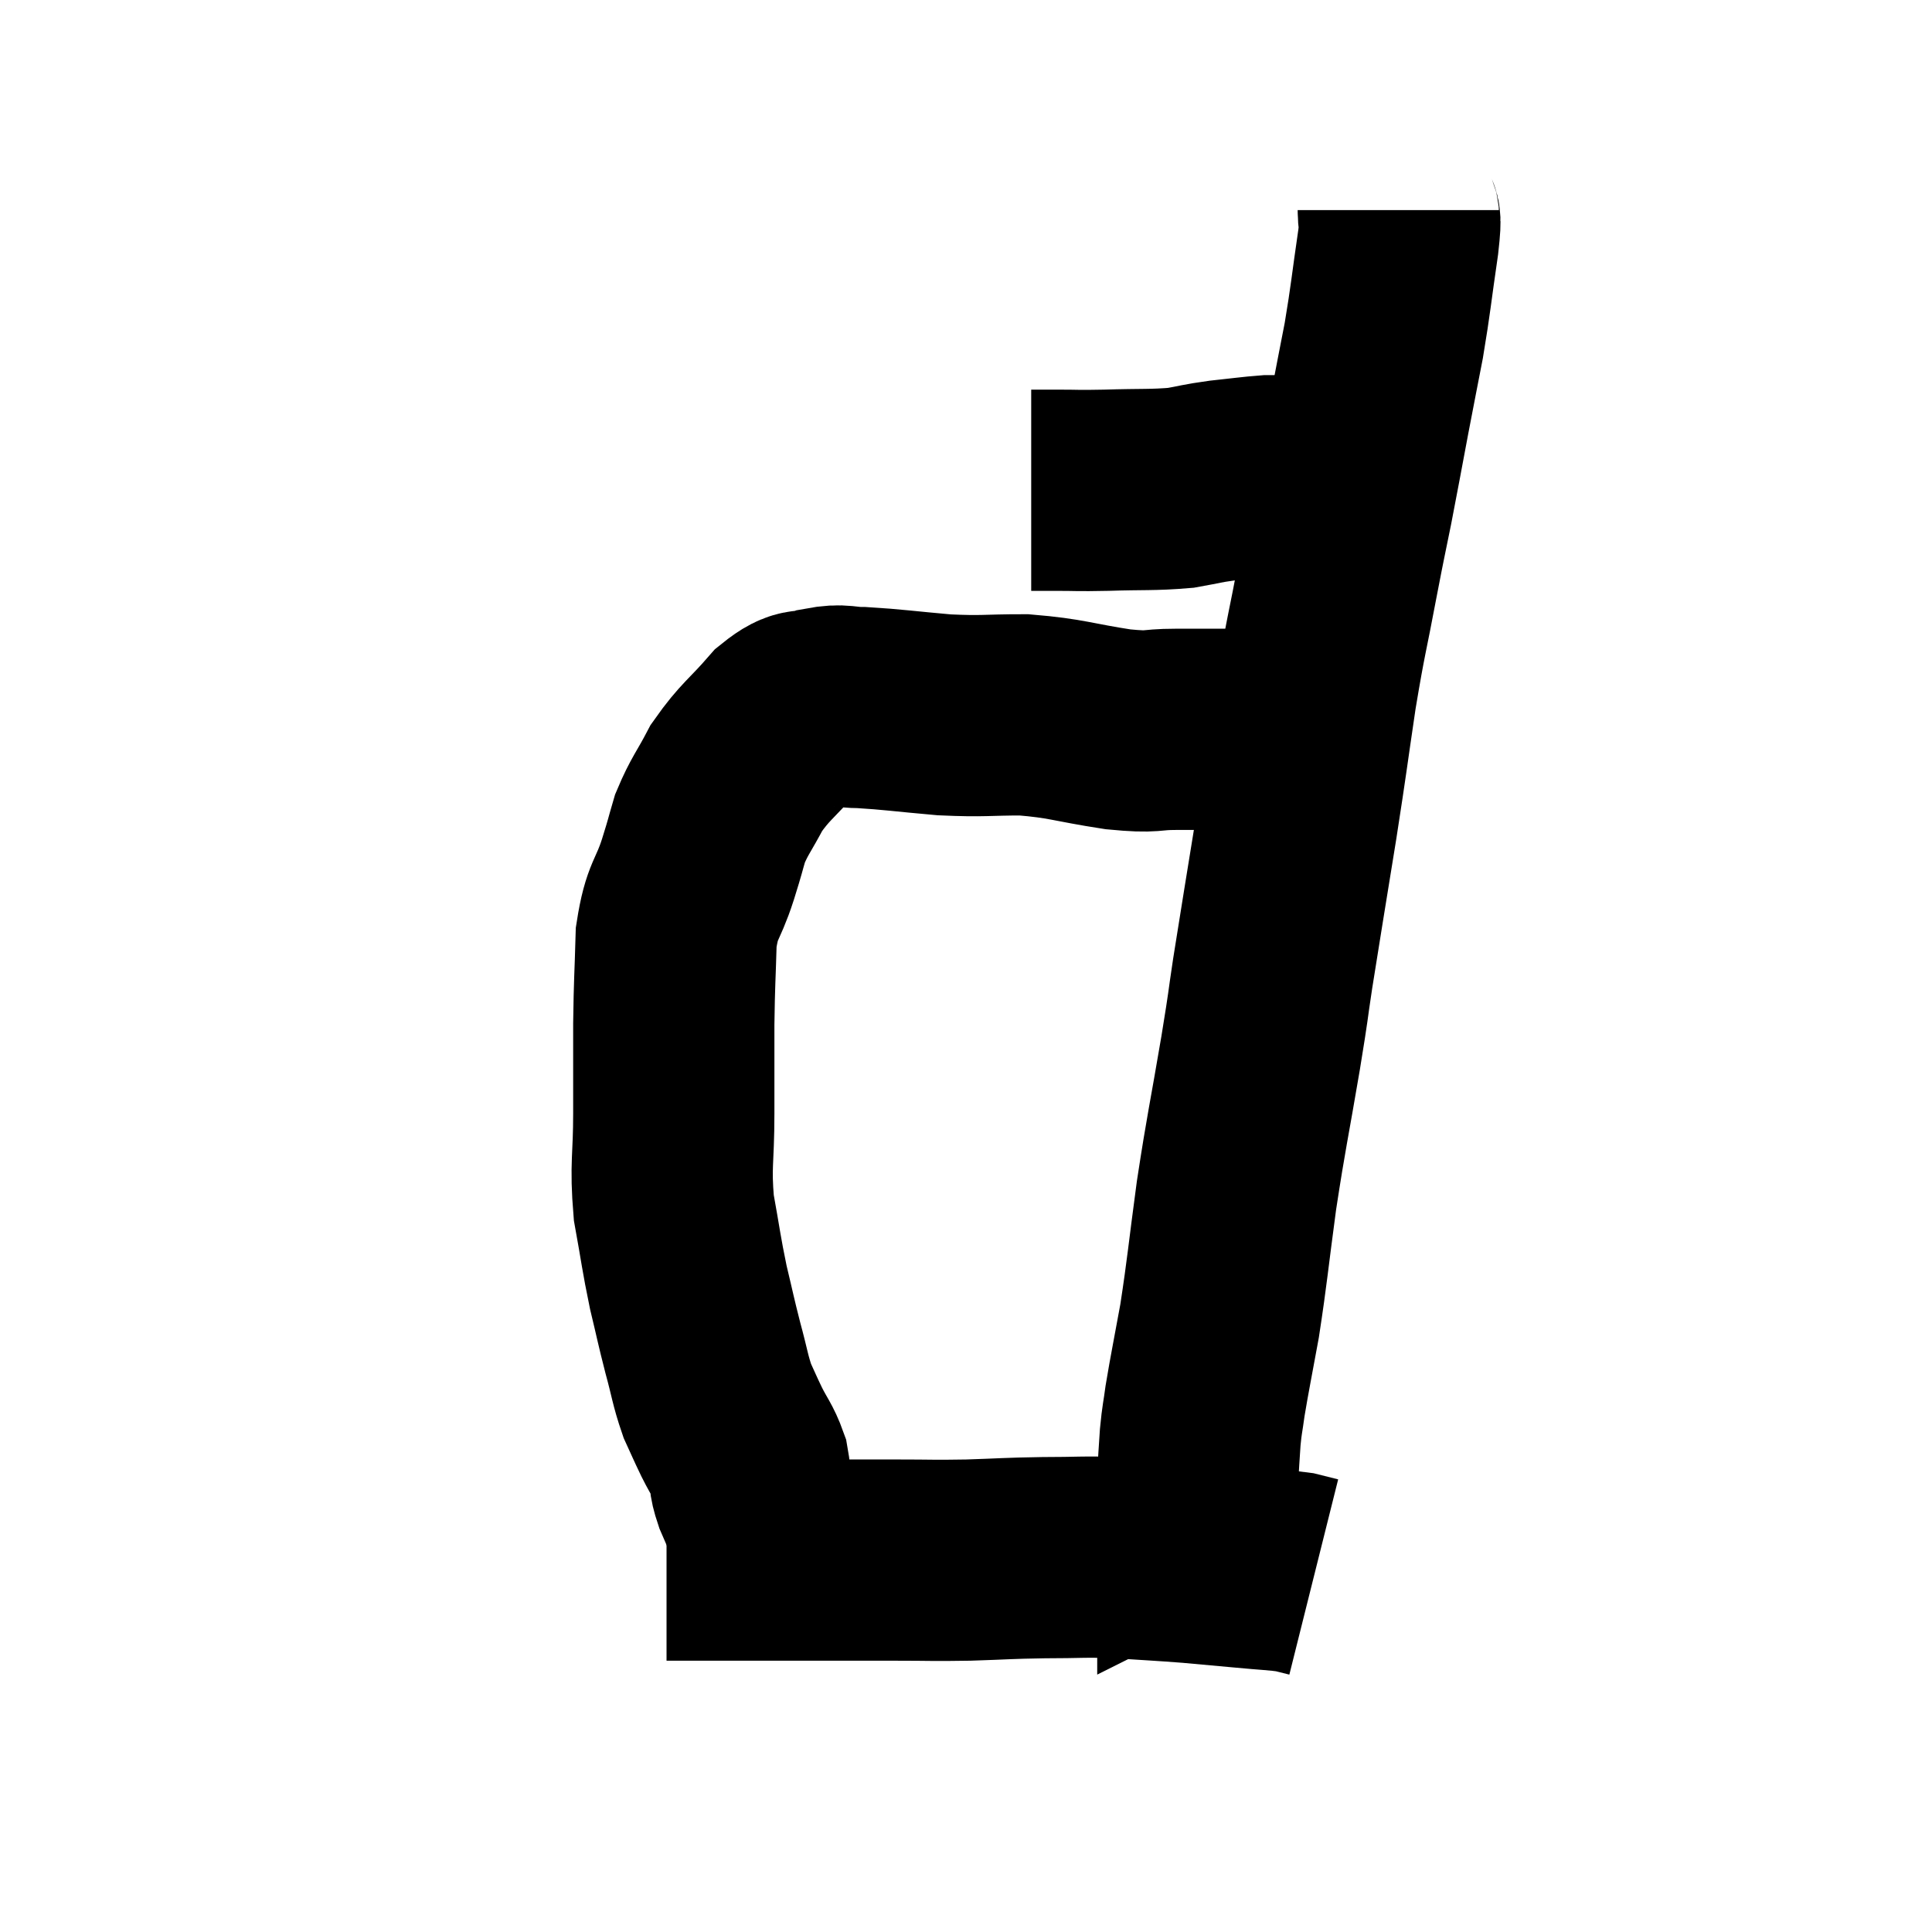 <svg width="48" height="48" viewBox="0 0 48 48" xmlns="http://www.w3.org/2000/svg"><path d="M 25.62 12.18 C 25.92 12.18, 25.755 12.18, 26.22 12.18 C 26.85 12.18, 26.7 12.195, 27.48 12.18 C 28.41 12.15, 28.62 12.18, 29.34 12.12 C 29.85 12.03, 29.82 12.015, 30.36 11.94 C 30.93 11.88, 31.11 11.85, 31.5 11.82 C 31.71 11.82, 31.695 11.82, 31.92 11.82 C 32.16 11.82, 32.16 11.82, 32.4 11.82 C 32.64 11.82, 32.685 11.82, 32.88 11.82 C 33.03 11.82, 33.105 11.82, 33.18 11.82 C 33.18 11.82, 33.15 11.82, 33.18 11.82 L 33.3 11.82" fill="none" stroke="black" stroke-width="5"></path><path d="M 34.74 5.22 C 34.74 5.61, 34.83 5.19, 34.74 6 C 34.56 7.23, 34.56 7.38, 34.38 8.46 C 34.2 9.39, 34.215 9.3, 34.02 10.32 C 33.81 11.43, 33.795 11.535, 33.6 12.54 C 33.42 13.44, 33.465 13.17, 33.24 14.34 C 32.97 15.78, 32.955 15.69, 32.7 17.22 C 32.46 18.84, 32.49 18.72, 32.22 20.46 C 31.92 22.32, 31.845 22.755, 31.62 24.18 C 31.47 25.17, 31.545 24.78, 31.32 26.16 C 31.02 27.93, 30.975 28.035, 30.72 29.7 C 30.51 31.26, 30.495 31.545, 30.3 32.82 C 30.12 33.81, 30.06 34.08, 29.94 34.8 C 29.88 35.25, 29.865 35.235, 29.82 35.7 C 29.79 36.18, 29.775 36.345, 29.76 36.66 C 29.76 36.81, 29.76 36.885, 29.76 36.96 C 29.76 36.96, 29.76 36.96, 29.76 36.96 C 29.76 36.96, 29.76 36.885, 29.76 36.96 C 29.76 37.11, 29.76 37.11, 29.76 37.26 C 29.76 37.41, 29.76 37.485, 29.76 37.56 C 29.76 37.56, 29.76 37.56, 29.76 37.56 C 29.76 37.56, 29.79 37.545, 29.76 37.56 L 29.64 37.62" fill="none" stroke="black" stroke-width="5"></path><path d="M 32.64 18.36 C 32.37 18.24, 32.505 18.18, 32.1 18.12 C 31.56 18.12, 31.74 18.12, 31.02 18.12 C 30.12 18.12, 30.03 18.12, 29.22 18.12 C 28.5 18.12, 28.725 18.21, 27.78 18.12 C 26.61 17.94, 26.52 17.85, 25.44 17.76 C 24.45 17.76, 24.465 17.805, 23.46 17.76 C 22.44 17.67, 22.17 17.625, 21.42 17.58 C 20.94 17.58, 20.94 17.49, 20.46 17.58 C 19.98 17.76, 20.04 17.505, 19.5 17.94 C 18.9 18.63, 18.765 18.66, 18.3 19.32 C 17.97 19.95, 17.88 20.01, 17.64 20.58 C 17.49 21.09, 17.55 20.925, 17.34 21.6 C 17.07 22.44, 16.95 22.32, 16.8 23.28 C 16.77 24.36, 16.755 24.345, 16.74 25.44 C 16.74 26.55, 16.74 26.52, 16.74 27.66 C 16.74 28.83, 16.65 28.92, 16.74 30 C 16.92 30.99, 16.92 31.11, 17.1 31.98 C 17.28 32.73, 17.28 32.775, 17.46 33.48 C 17.64 34.14, 17.64 34.275, 17.82 34.8 C 18 35.19, 17.985 35.175, 18.18 35.58 C 18.39 36, 18.465 36.045, 18.6 36.42 C 18.66 36.75, 18.585 36.675, 18.72 37.08 C 18.93 37.56, 18.975 37.68, 19.14 38.04 C 19.26 38.28, 19.275 38.325, 19.38 38.52 C 19.47 38.67, 19.515 38.745, 19.56 38.82 C 19.56 38.82, 19.56 38.82, 19.56 38.82 L 19.56 38.82" fill="none" stroke="black" stroke-width="5"></path><path d="M 16.56 38.76 C 17.58 38.76, 17.625 38.76, 18.6 38.76 C 19.53 38.76, 19.545 38.76, 20.46 38.76 C 21.36 38.76, 21.36 38.76, 22.26 38.76 C 23.16 38.76, 23.145 38.775, 24.06 38.76 C 24.99 38.73, 24.99 38.715, 25.92 38.7 C 26.85 38.7, 26.865 38.67, 27.78 38.7 C 28.68 38.76, 28.8 38.76, 29.58 38.82 C 30.24 38.88, 30.255 38.88, 30.9 38.94 C 31.53 39, 31.725 39, 32.16 39.06 C 32.4 39.12, 32.52 39.15, 32.64 39.18 L 32.64 39.18" fill="none" stroke="black" stroke-width="5"></path></svg>